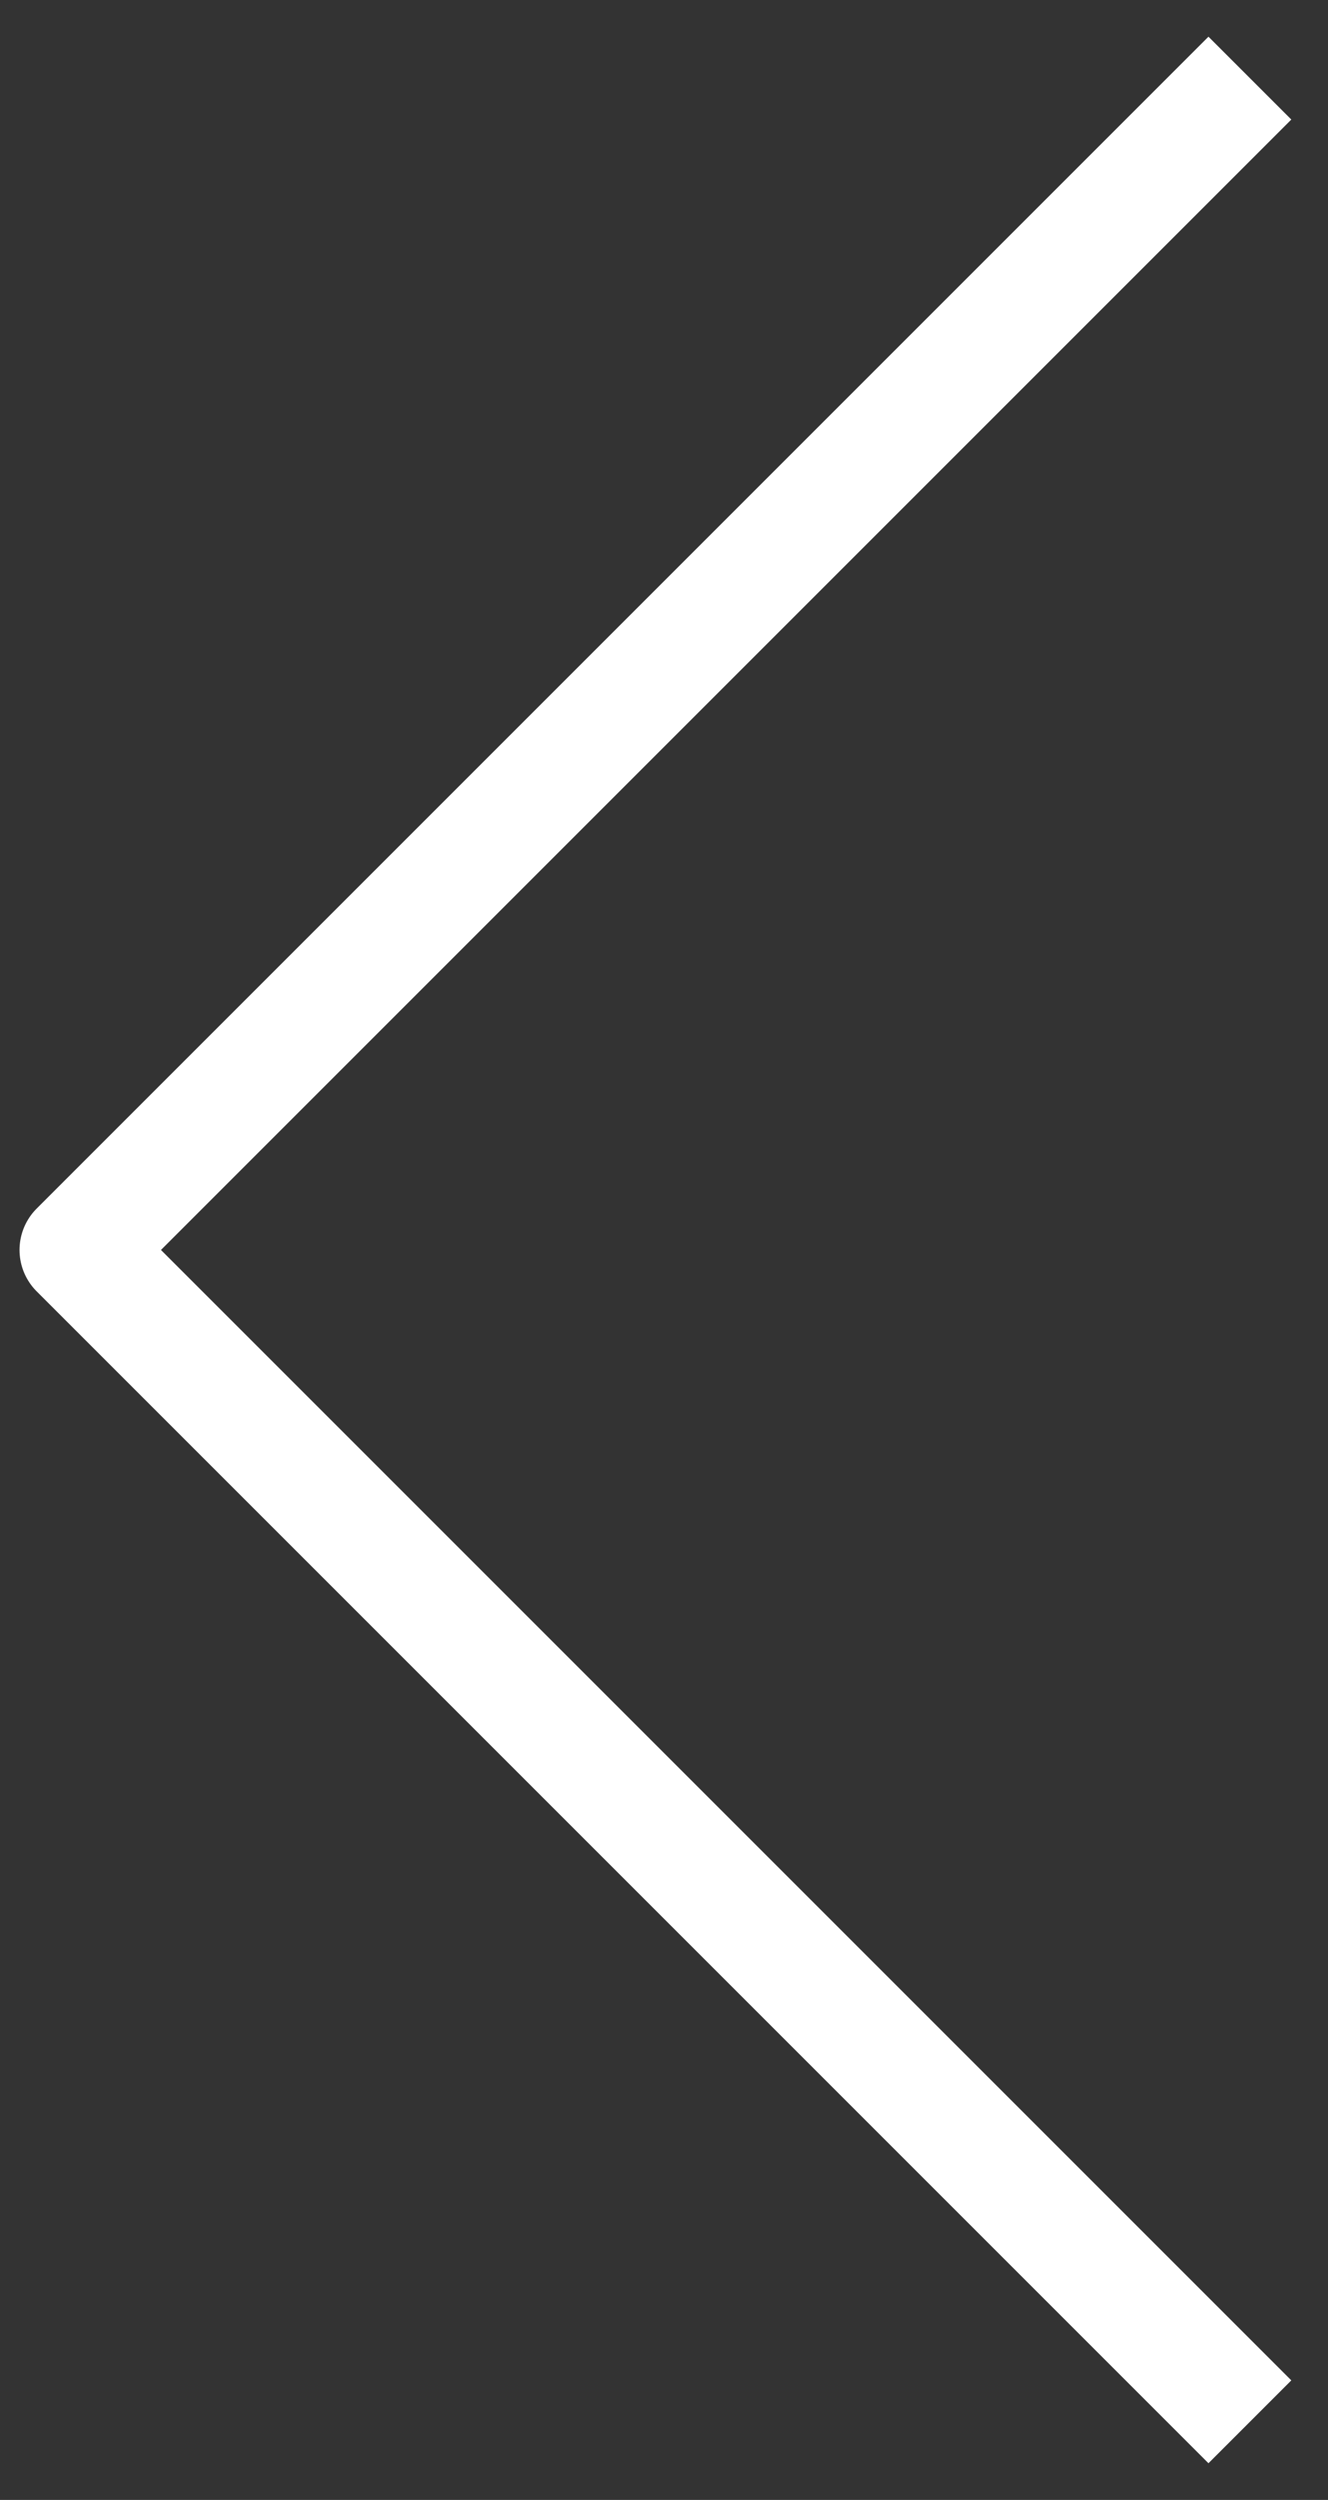 <svg width="34" height="64" viewBox="0 0 34 64" fill="none" xmlns="http://www.w3.org/2000/svg">
<rect x="0" y="0" width="34" height="64" fill="#333333" stroke="none"/>
<path d="M32 2L2 32L32 62" stroke="white" stroke-width="3" stroke-linejoin="round"/>
</svg>
